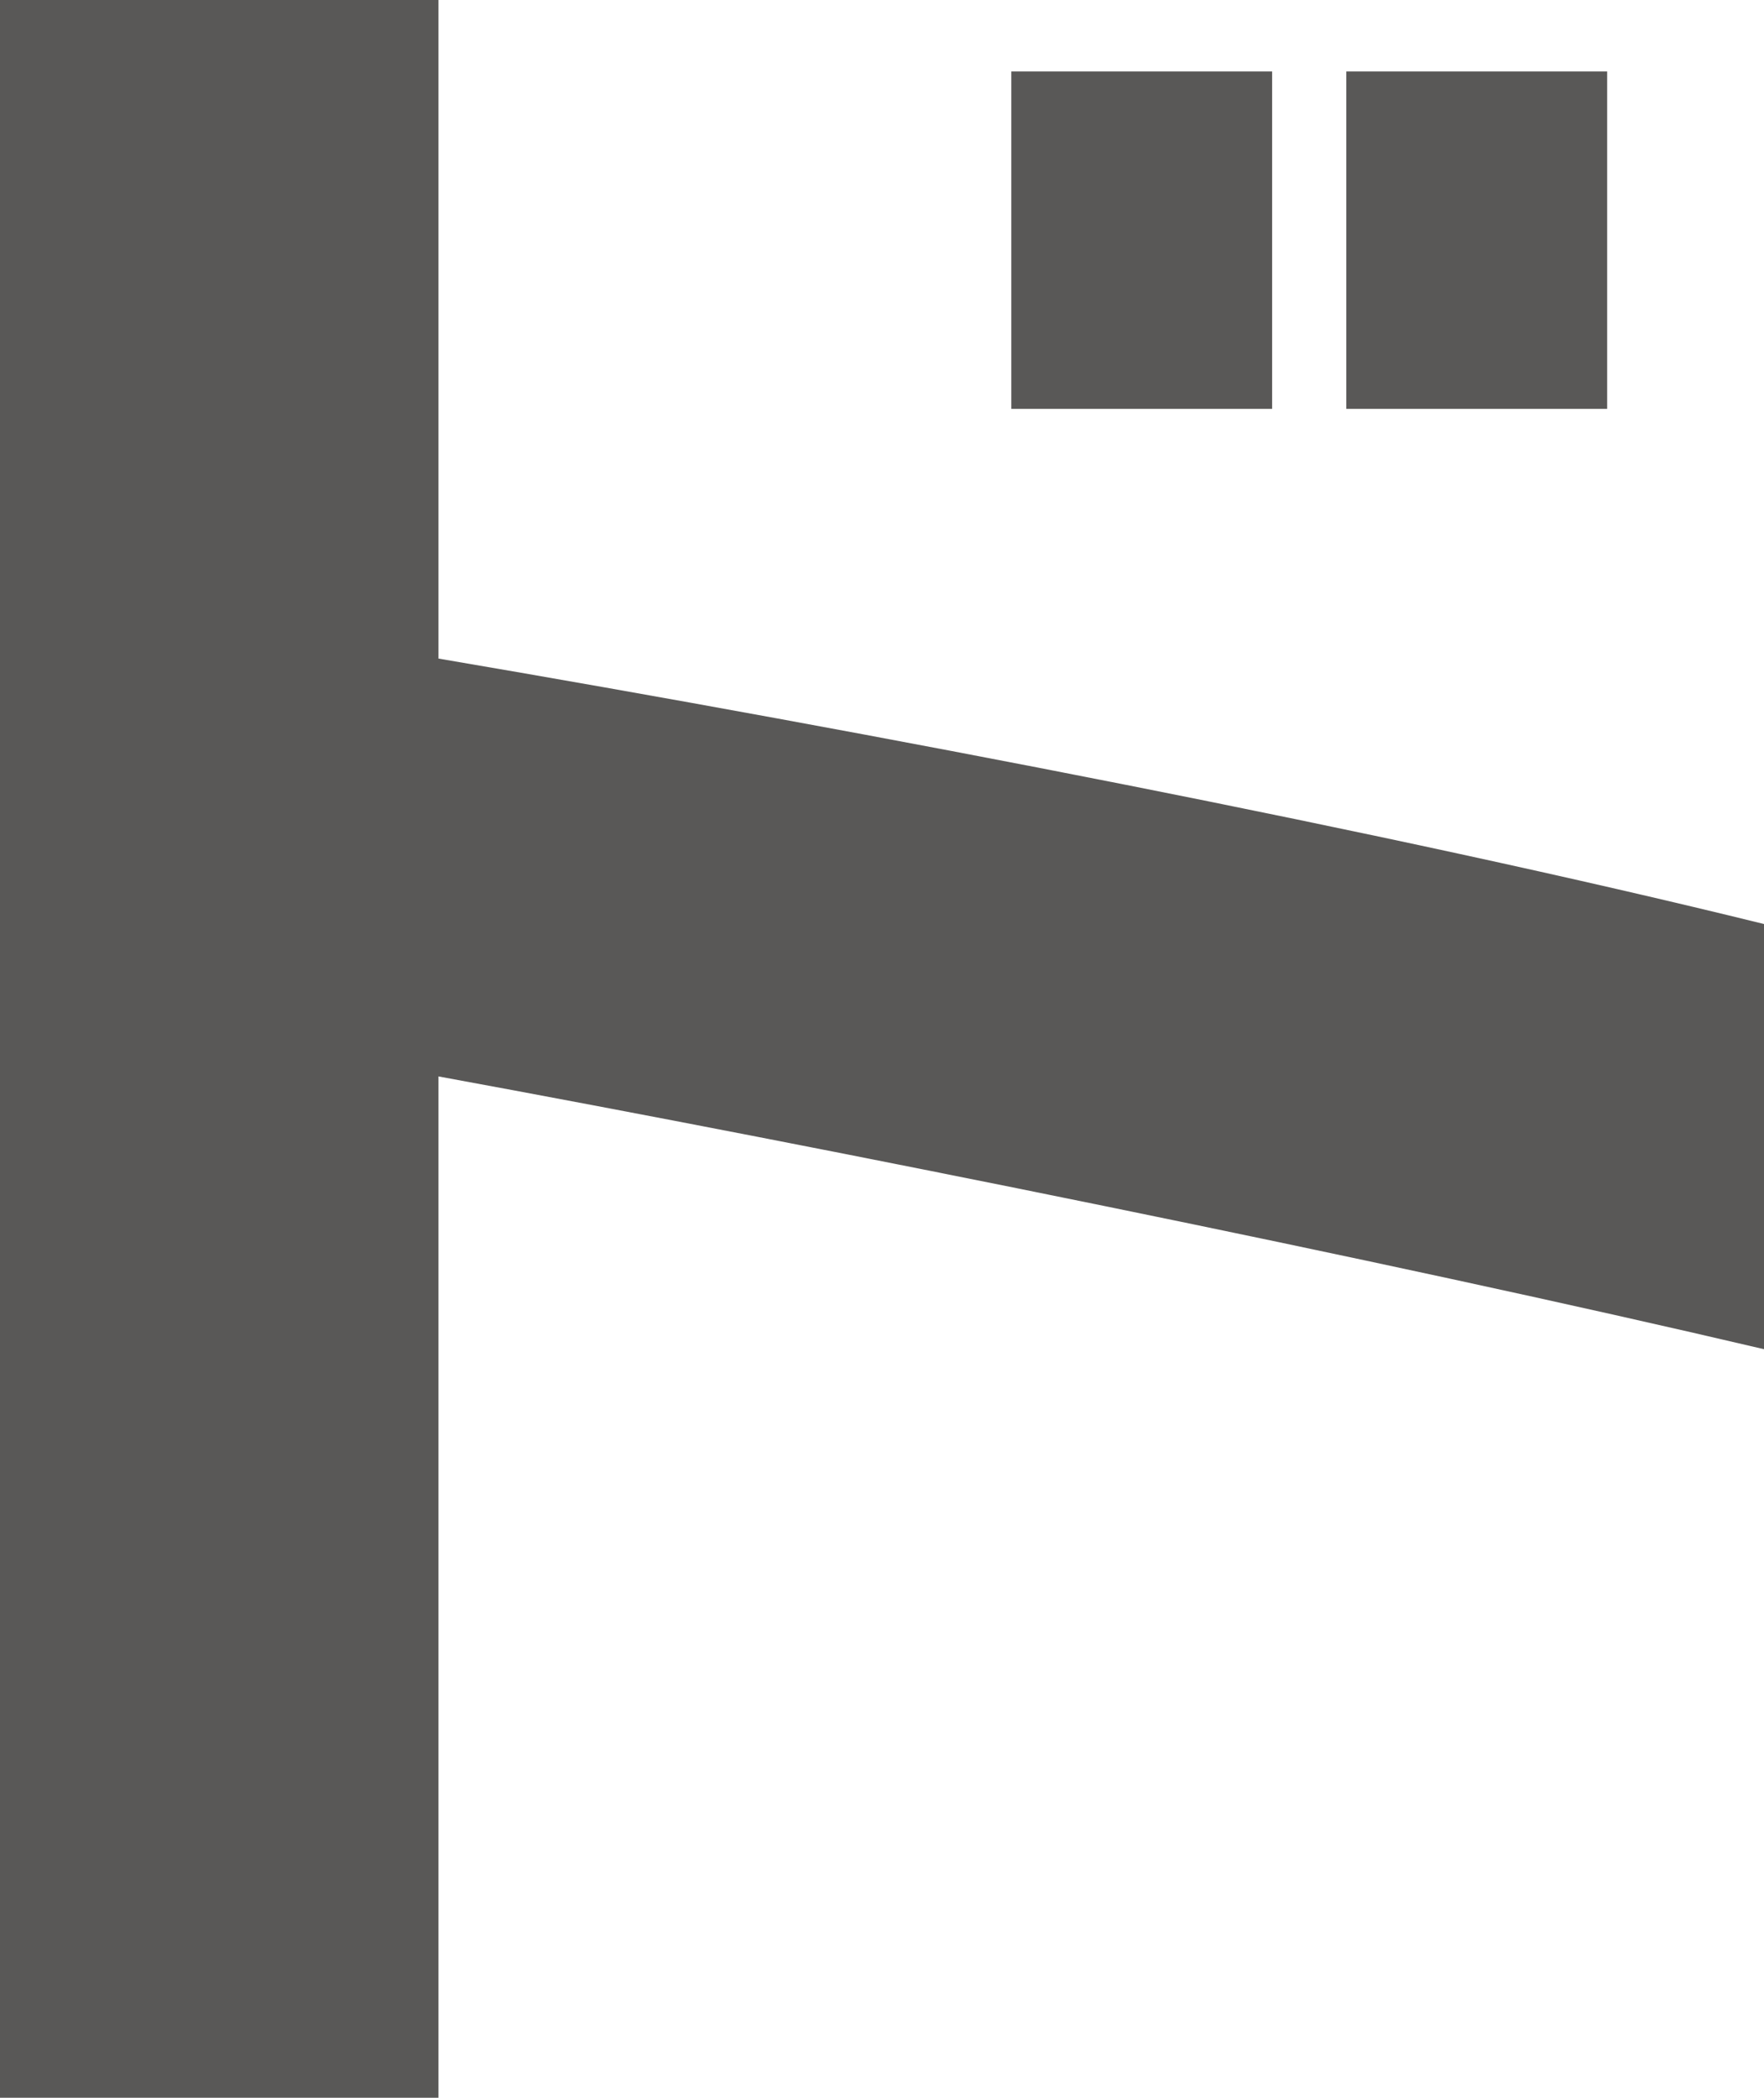 <?xml version="1.0" encoding="UTF-8"?>
<svg id="_レイヤー_2" data-name="レイヤー 2" xmlns="http://www.w3.org/2000/svg" viewBox="0 0 31.38 37.3">
  <defs>
    <style>
      .cls-1 {
        fill: #595857;
        stroke-width: 0px;
      }
    </style>
  </defs>
  <g id="_レイヤー_1-2" data-name="レイヤー 1">
    <path class="cls-1" d="M7.8,19.14v18.16H0V0h7.8v11.71c7.76,1.32,16.92,3.08,23.58,4.72v7.56c-6.82-1.6-16.6-3.57-23.58-4.85ZM17.99,7.27V1.27h4.64v6h-4.64ZM23.95,7.27V1.27h4.64v6h-4.64Z"/>
  </g>
</svg>